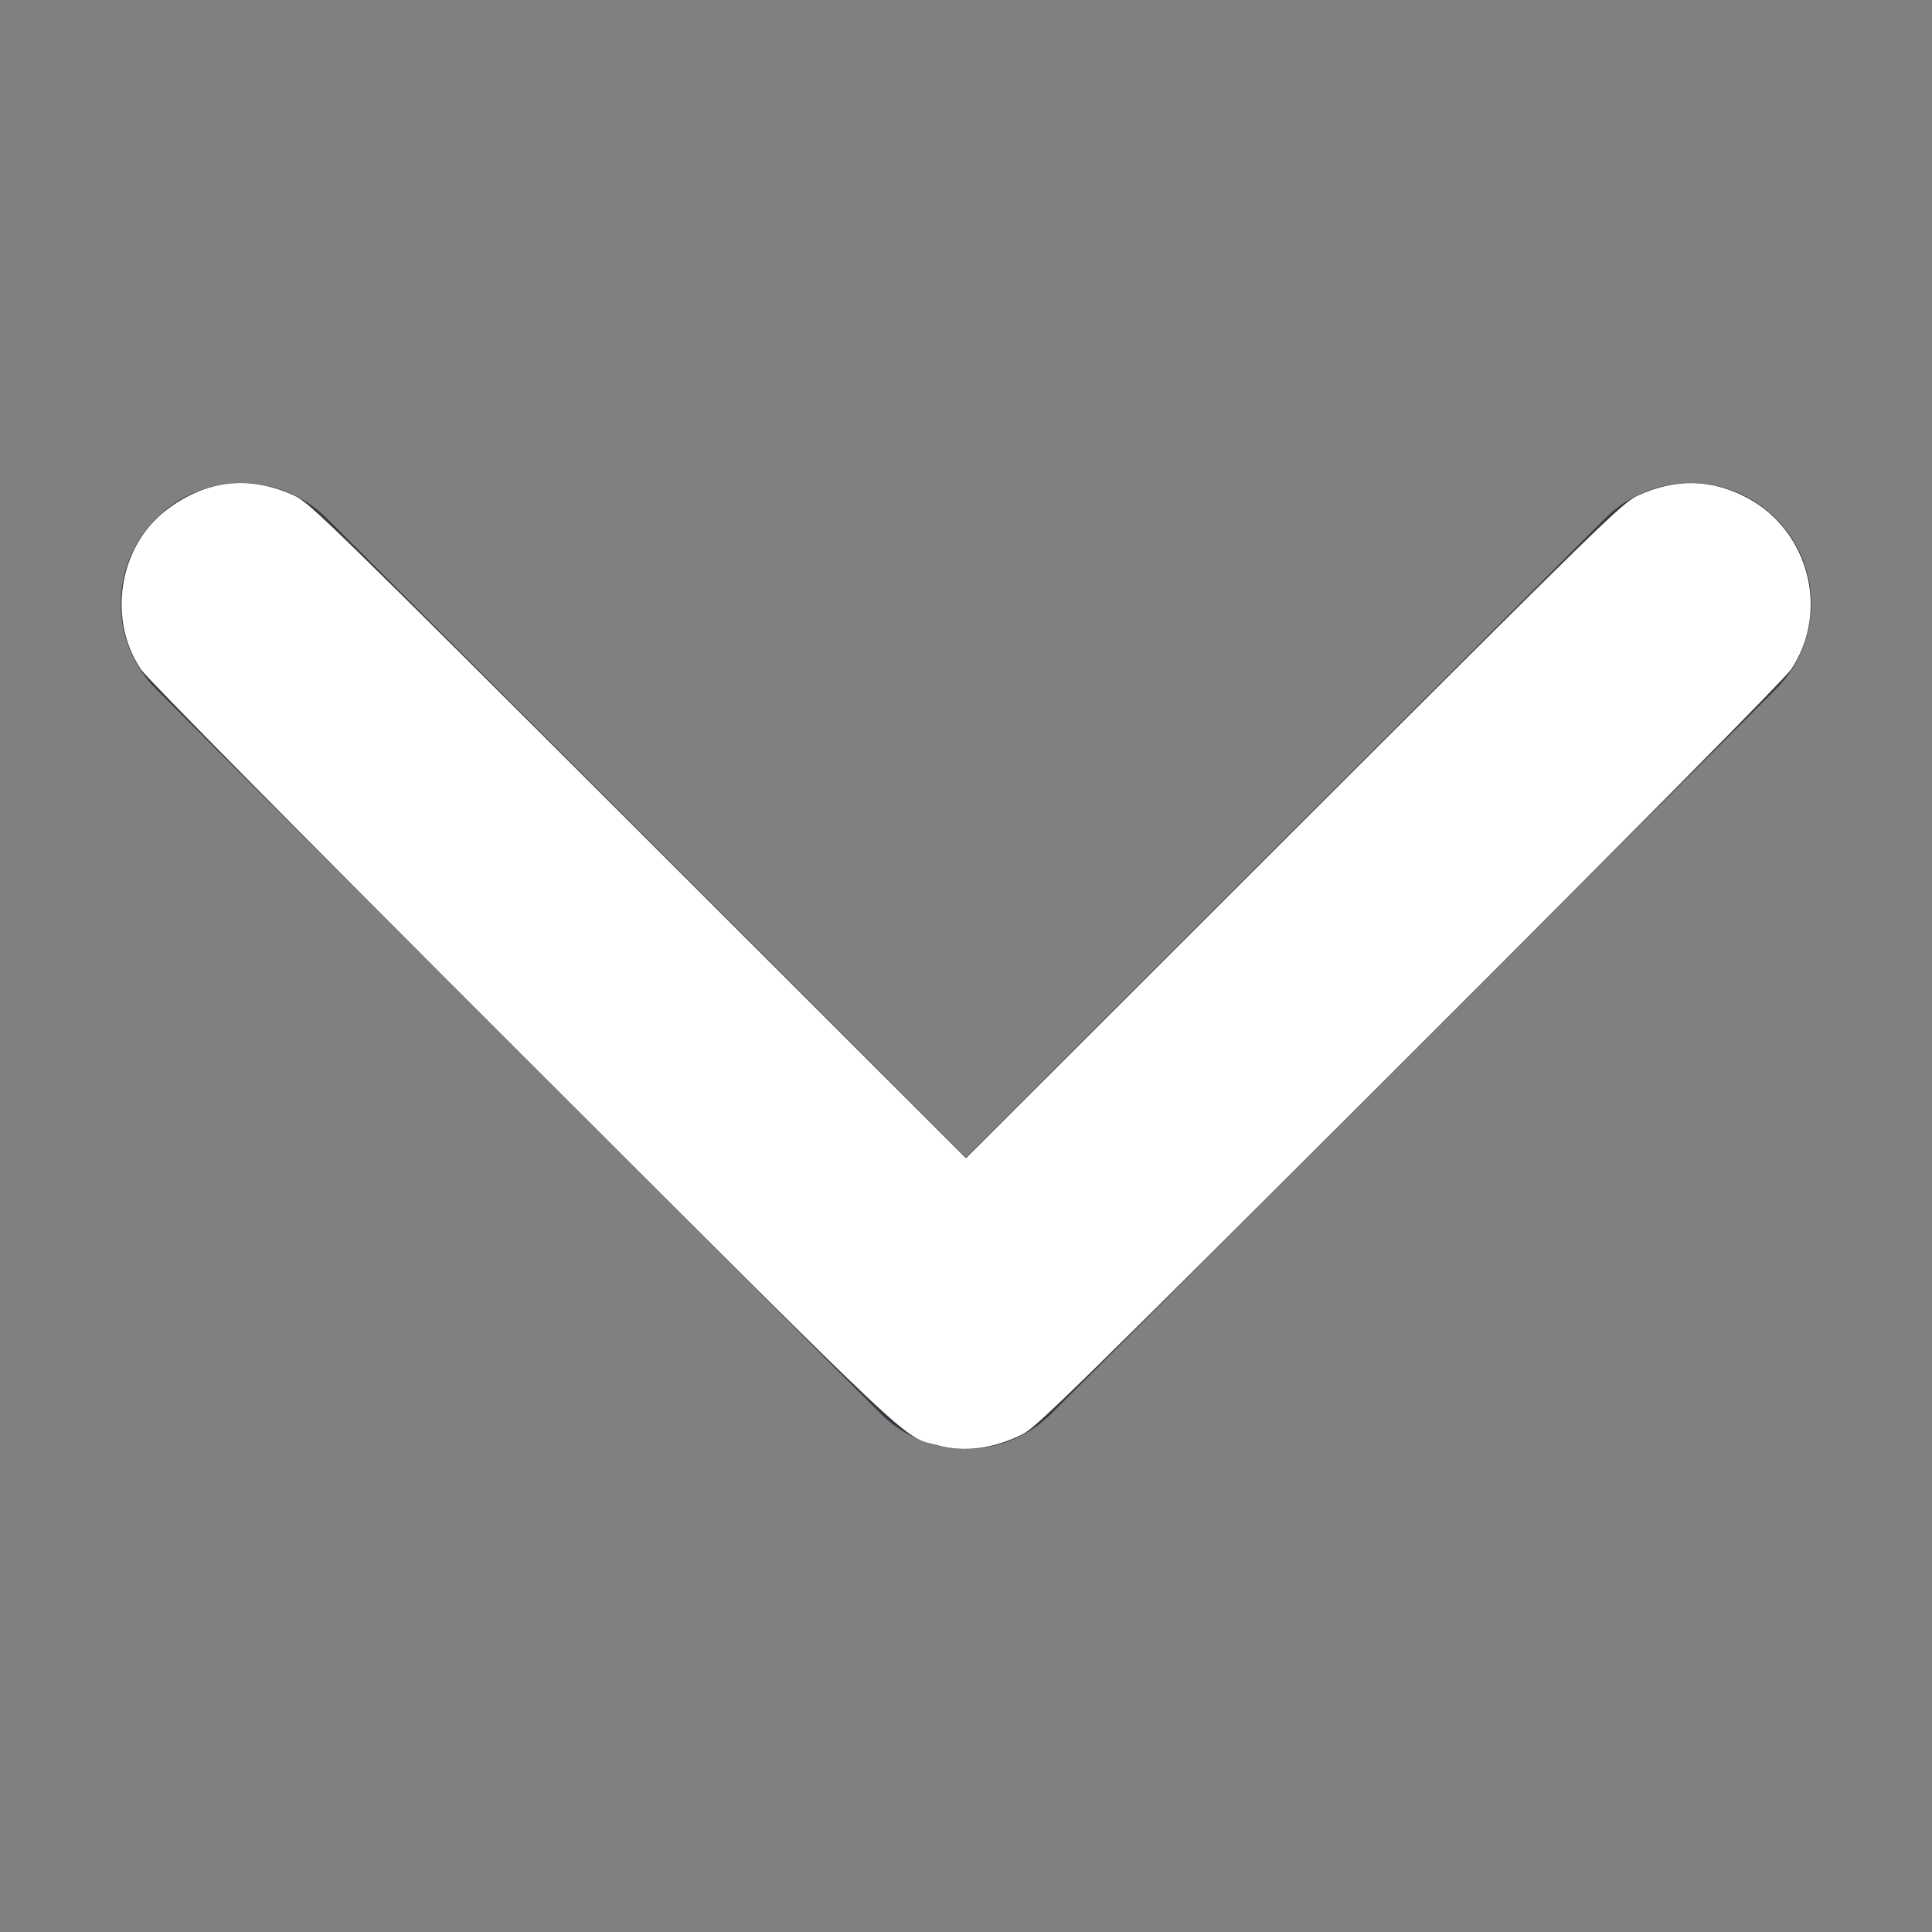 <?xml version="1.0" encoding="UTF-8" standalone="no"?>
<svg
   viewBox="0 0 16 16"
   version="1.1"
   id="svg7492"
   sodipodi:docname="check.svg"
   inkscape:version="1.1 (c68e22c387, 2021-05-23)"
   xmlns:inkscape="http://www.inkscape.org/namespaces/inkscape"
   xmlns:sodipodi="http://sodipodi.sourceforge.net/DTD/sodipodi-0.dtd"
   xmlns="http://www.w3.org/2000/svg"
   xmlns:svg="http://www.w3.org/2000/svg">
  <rect x="0" y="0" width="16" height="16" fill="#808080" stroke="none"/>
  <defs
     id="defs7496" />
  <sodipodi:namedview
     id="namedview7494"
     pagecolor="#ffffff"
     bordercolor="#666666"
     borderopacity="1.0"
     inkscape:pageshadow="2"
     inkscape:pageopacity="0.0"
     inkscape:pagecheckerboard="0"
     showgrid="false"
     inkscape:zoom="50.125"
     inkscape:cx="8.0099751"
     inkscape:cy="7.9700748"
     inkscape:window-width="1920"
     inkscape:window-height="991"
     inkscape:window-x="-9"
     inkscape:window-y="-9"
     inkscape:window-maximized="1"
     inkscape:current-layer="svg7492" />
  <path
     fill="none"
     stroke="#343a40"
     stroke-linecap="round"
     stroke-linejoin="round"
     stroke-width="2"
     d="M2 5l6 6 6-6"
     id="path7490" />
  <path
     style="fill:#ffffff;stroke:#ffffff;stroke-width:0.02"
     d="M 7.766,11.959 C 7.474,11.881 7.666,12.061 4.333,8.731 2.439,6.839 1.225,5.611 1.176,5.539 0.899,5.127 0.994,4.53 1.384,4.232 1.71,3.984 2.066,3.944 2.434,4.114 2.556,4.17 2.732,4.343 5.282,6.89 L 8,9.606 10.718,6.89 c 2.549,-2.547 2.726,-2.72 2.848,-2.776 0.31,-0.143 0.608,-0.137 0.901,0.019 0.506,0.27 0.675,0.934 0.357,1.406 -0.048,0.072 -1.263,1.3 -3.157,3.192 C 8.911,11.485 8.575,11.813 8.464,11.869 8.225,11.988 7.986,12.019 7.766,11.959 Z"
     id="path7742" />
</svg>
